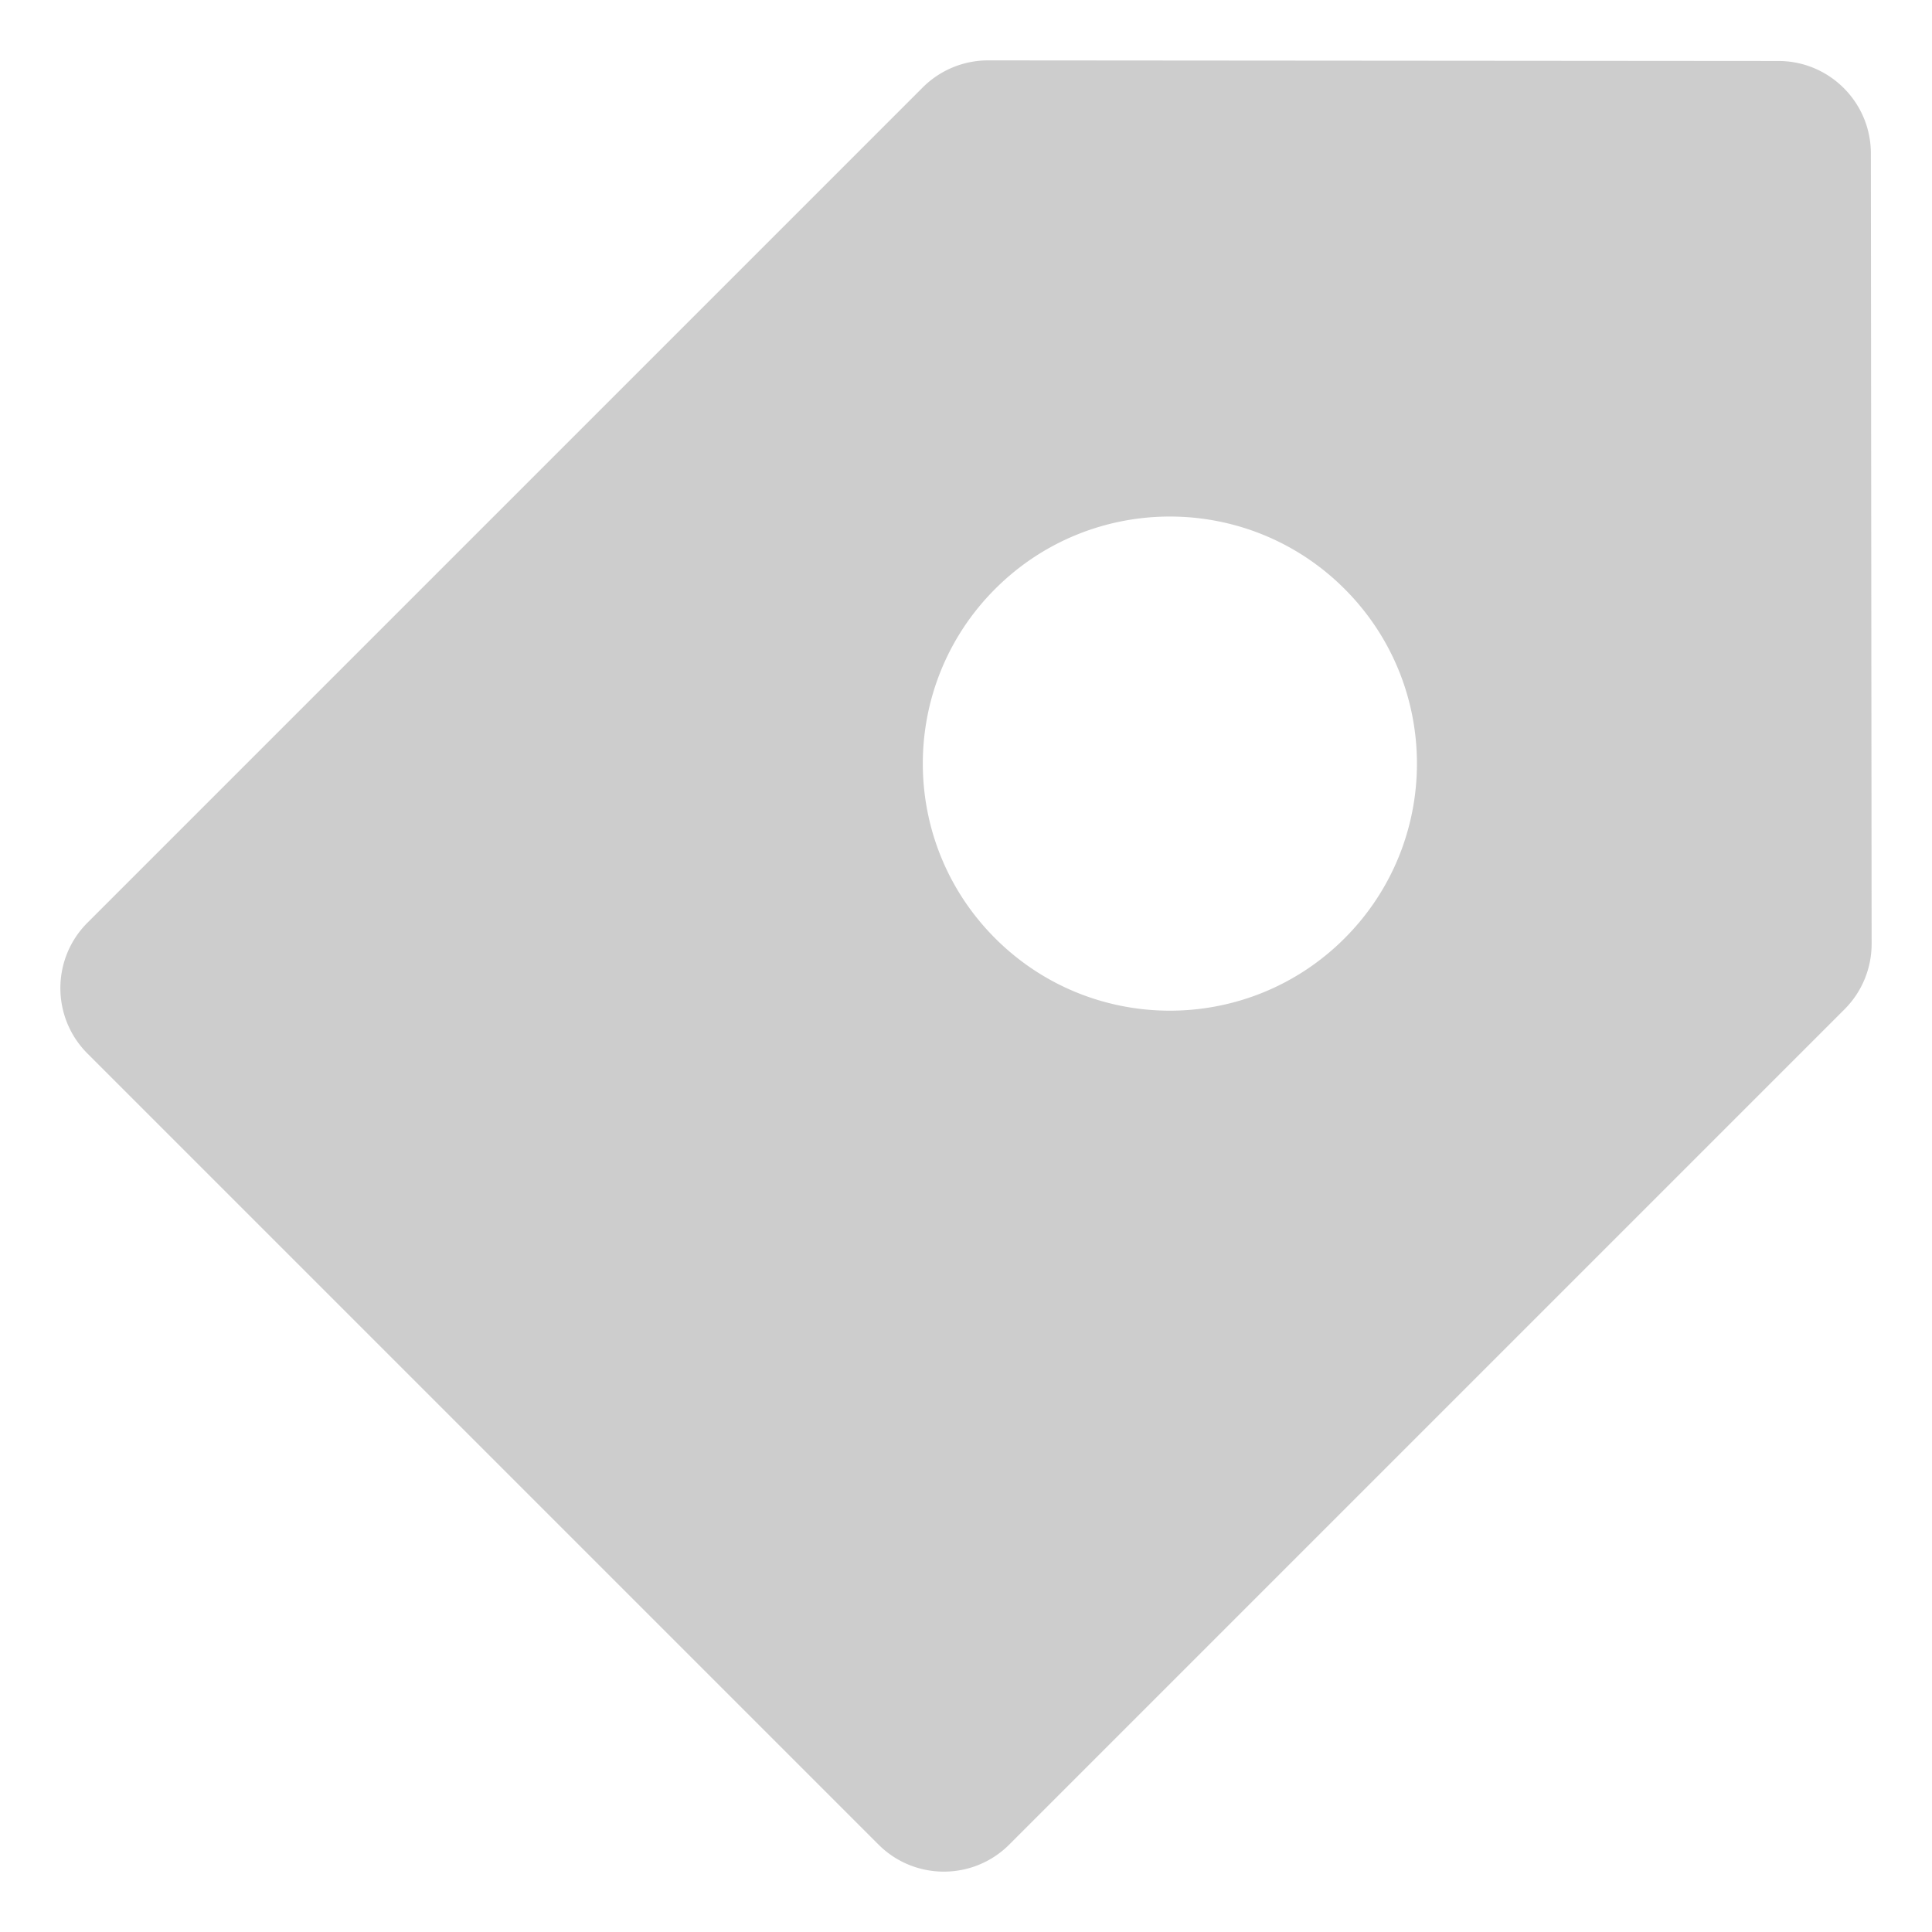 <svg t="1711692858719" class="icon" style="" viewBox="0 0 1024 1024" version="1.1" xmlns="http://www.w3.org/2000/svg" p-id="38870" width="200" height="200"><path d="M523.763 32l418.84 0.325c27.05 0.021 48.974 21.942 49 48.992L992 500.232a49.038 49.038 0 0 1-14.363 34.722L534.952 977.64c-19.15 19.15-50.2 19.15-69.35 0L46.363 558.4c-19.15-19.15-19.15-50.2 0-69.35L489.05 46.363A49.038 49.038 0 0 1 523.763 32z m3.702 280.134c-51.139 51.14-51.14 134.052-0.001 185.191 51.139 51.14 134.054 51.139 185.193 0 51.138-51.14 51.138-134.051-0.001-185.19-51.14-51.14-134.052-51.14-185.19 0z" fill="#cdcdcd" p-id="38871"></path></svg>